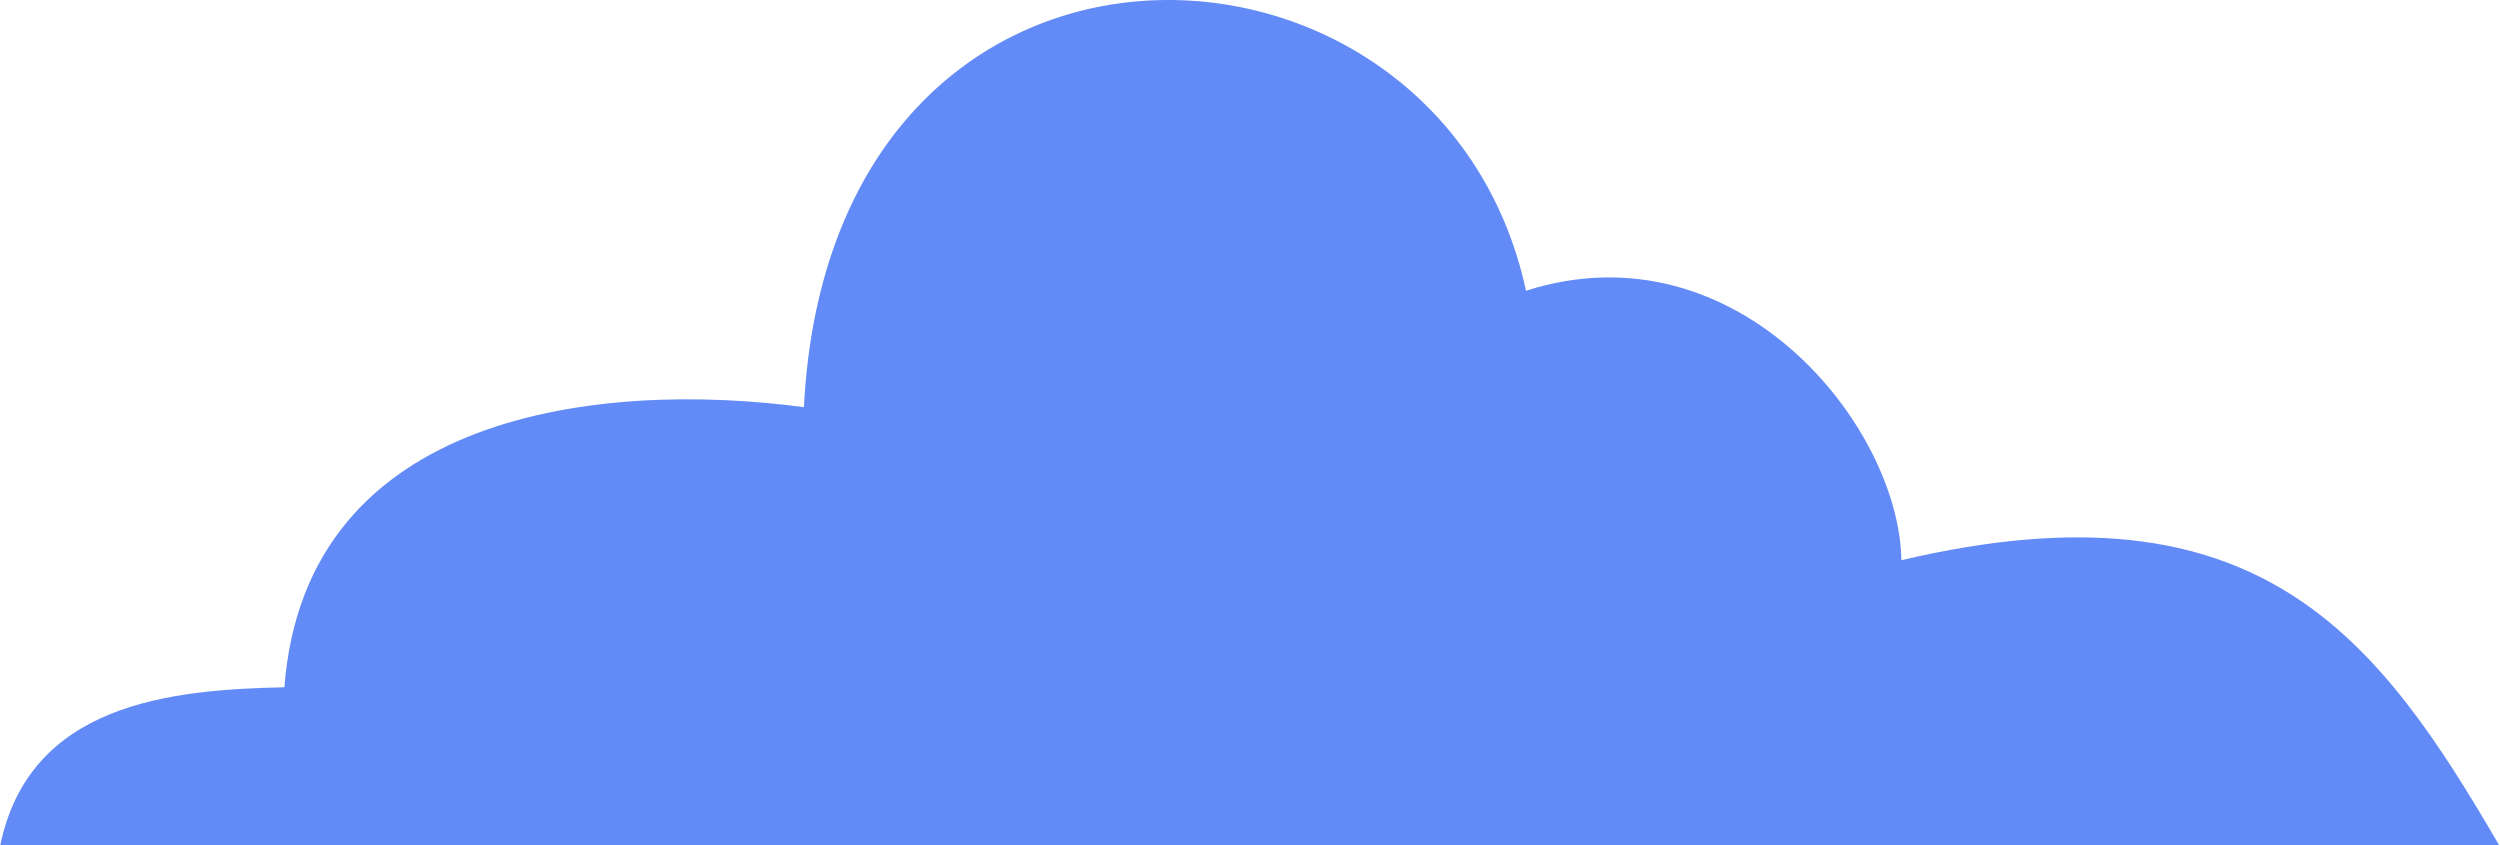 <svg width="923" height="312" viewBox="0 0 923 312" fill="none" xmlns="http://www.w3.org/2000/svg">
<path d="M702 206.832C701.1 156.732 640.9 82.632 563.4 107.332C532 -38.068 306.9 -46.968 296.8 150.332C222.8 140.432 112.8 151.432 105 253.732C62.9 254.632 10.7 259.632 0 312.532H563.4L922.8 312.232C878.1 235.532 834.2 175.632 702 206.832Z" fill="#628BF7"/>
</svg>


